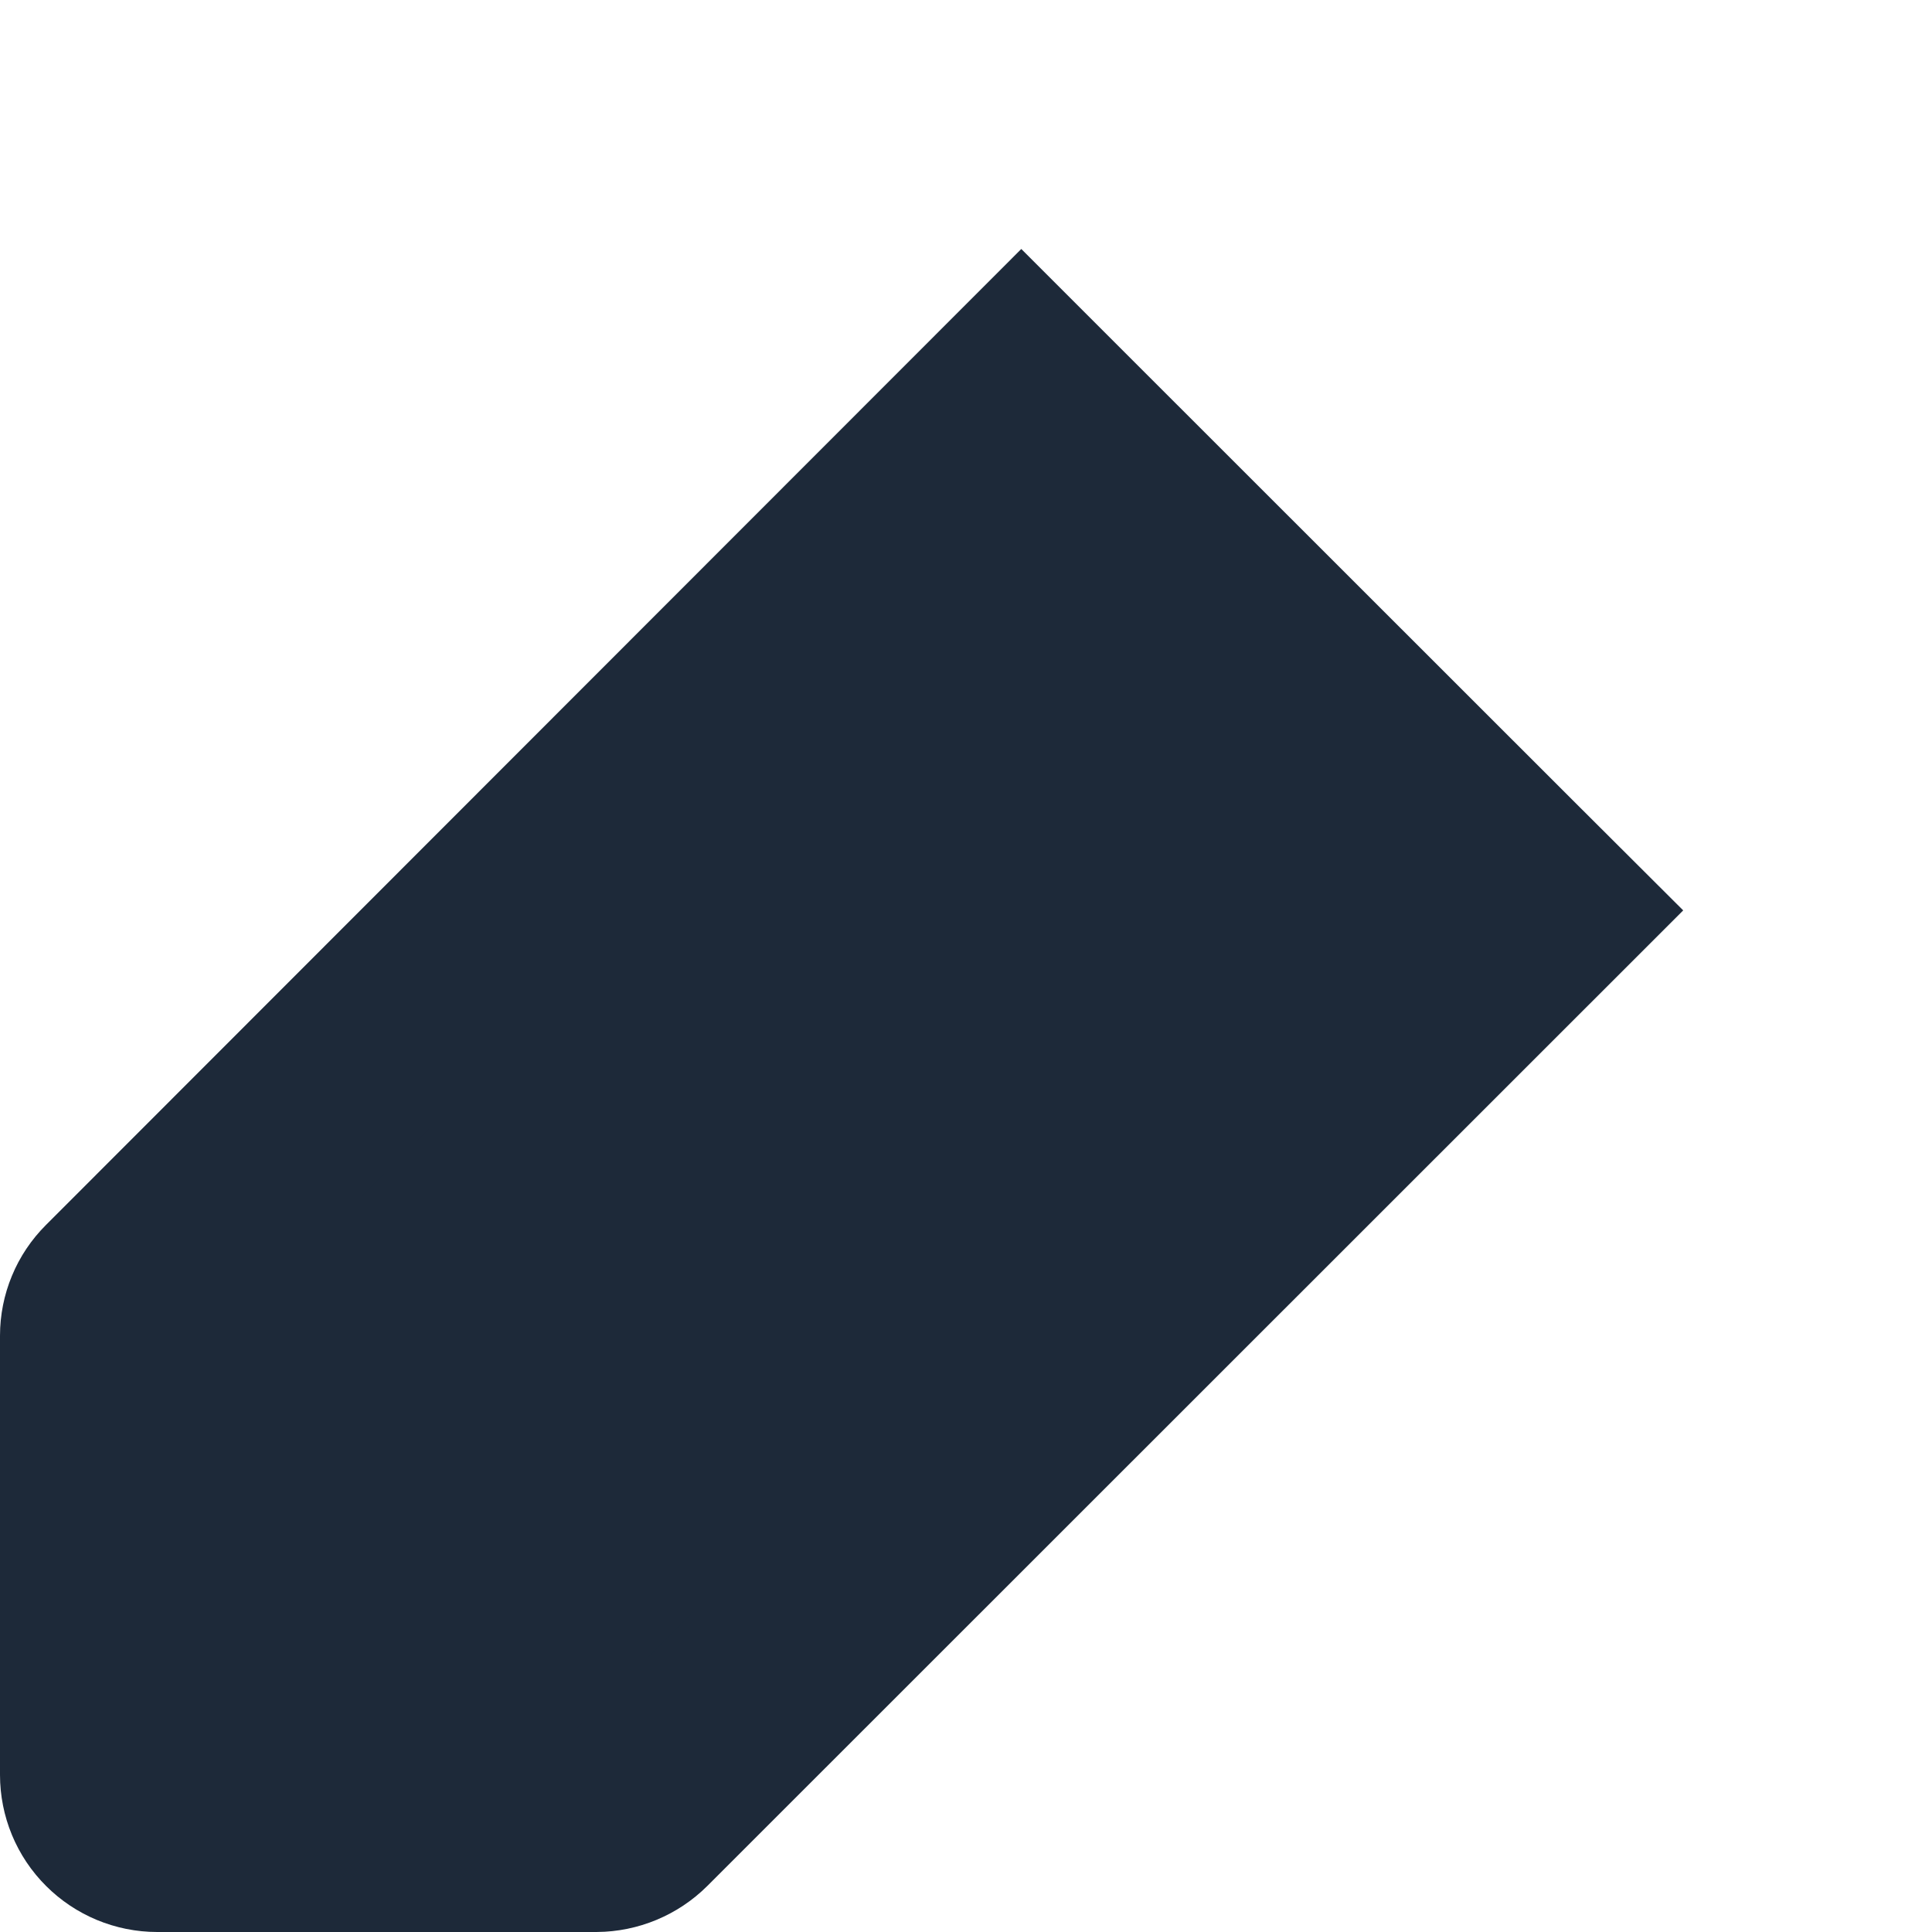 <svg width="19" height="19" viewBox="0 0 19 19" fill="none" xmlns="http://www.w3.org/2000/svg">
<path d="M14.753 8.57L15.138 8.954L6.251 17.838C6.251 17.838 6.251 17.838 6.251 17.838C6.148 17.941 6.008 17.999 5.863 18H1.546C1.401 18 1.262 17.942 1.16 17.84C1.057 17.738 1 17.599 1 17.454L1 13.137L1 13.136C1 13.065 1.014 12.995 1.041 12.93C1.068 12.864 1.108 12.805 1.158 12.755L1.158 12.755L1.161 12.752L10.044 3.863L10.434 4.253L14.753 8.57Z" fill="#1D2939" stroke="#1D2939" stroke-width="2"/>
</svg>
